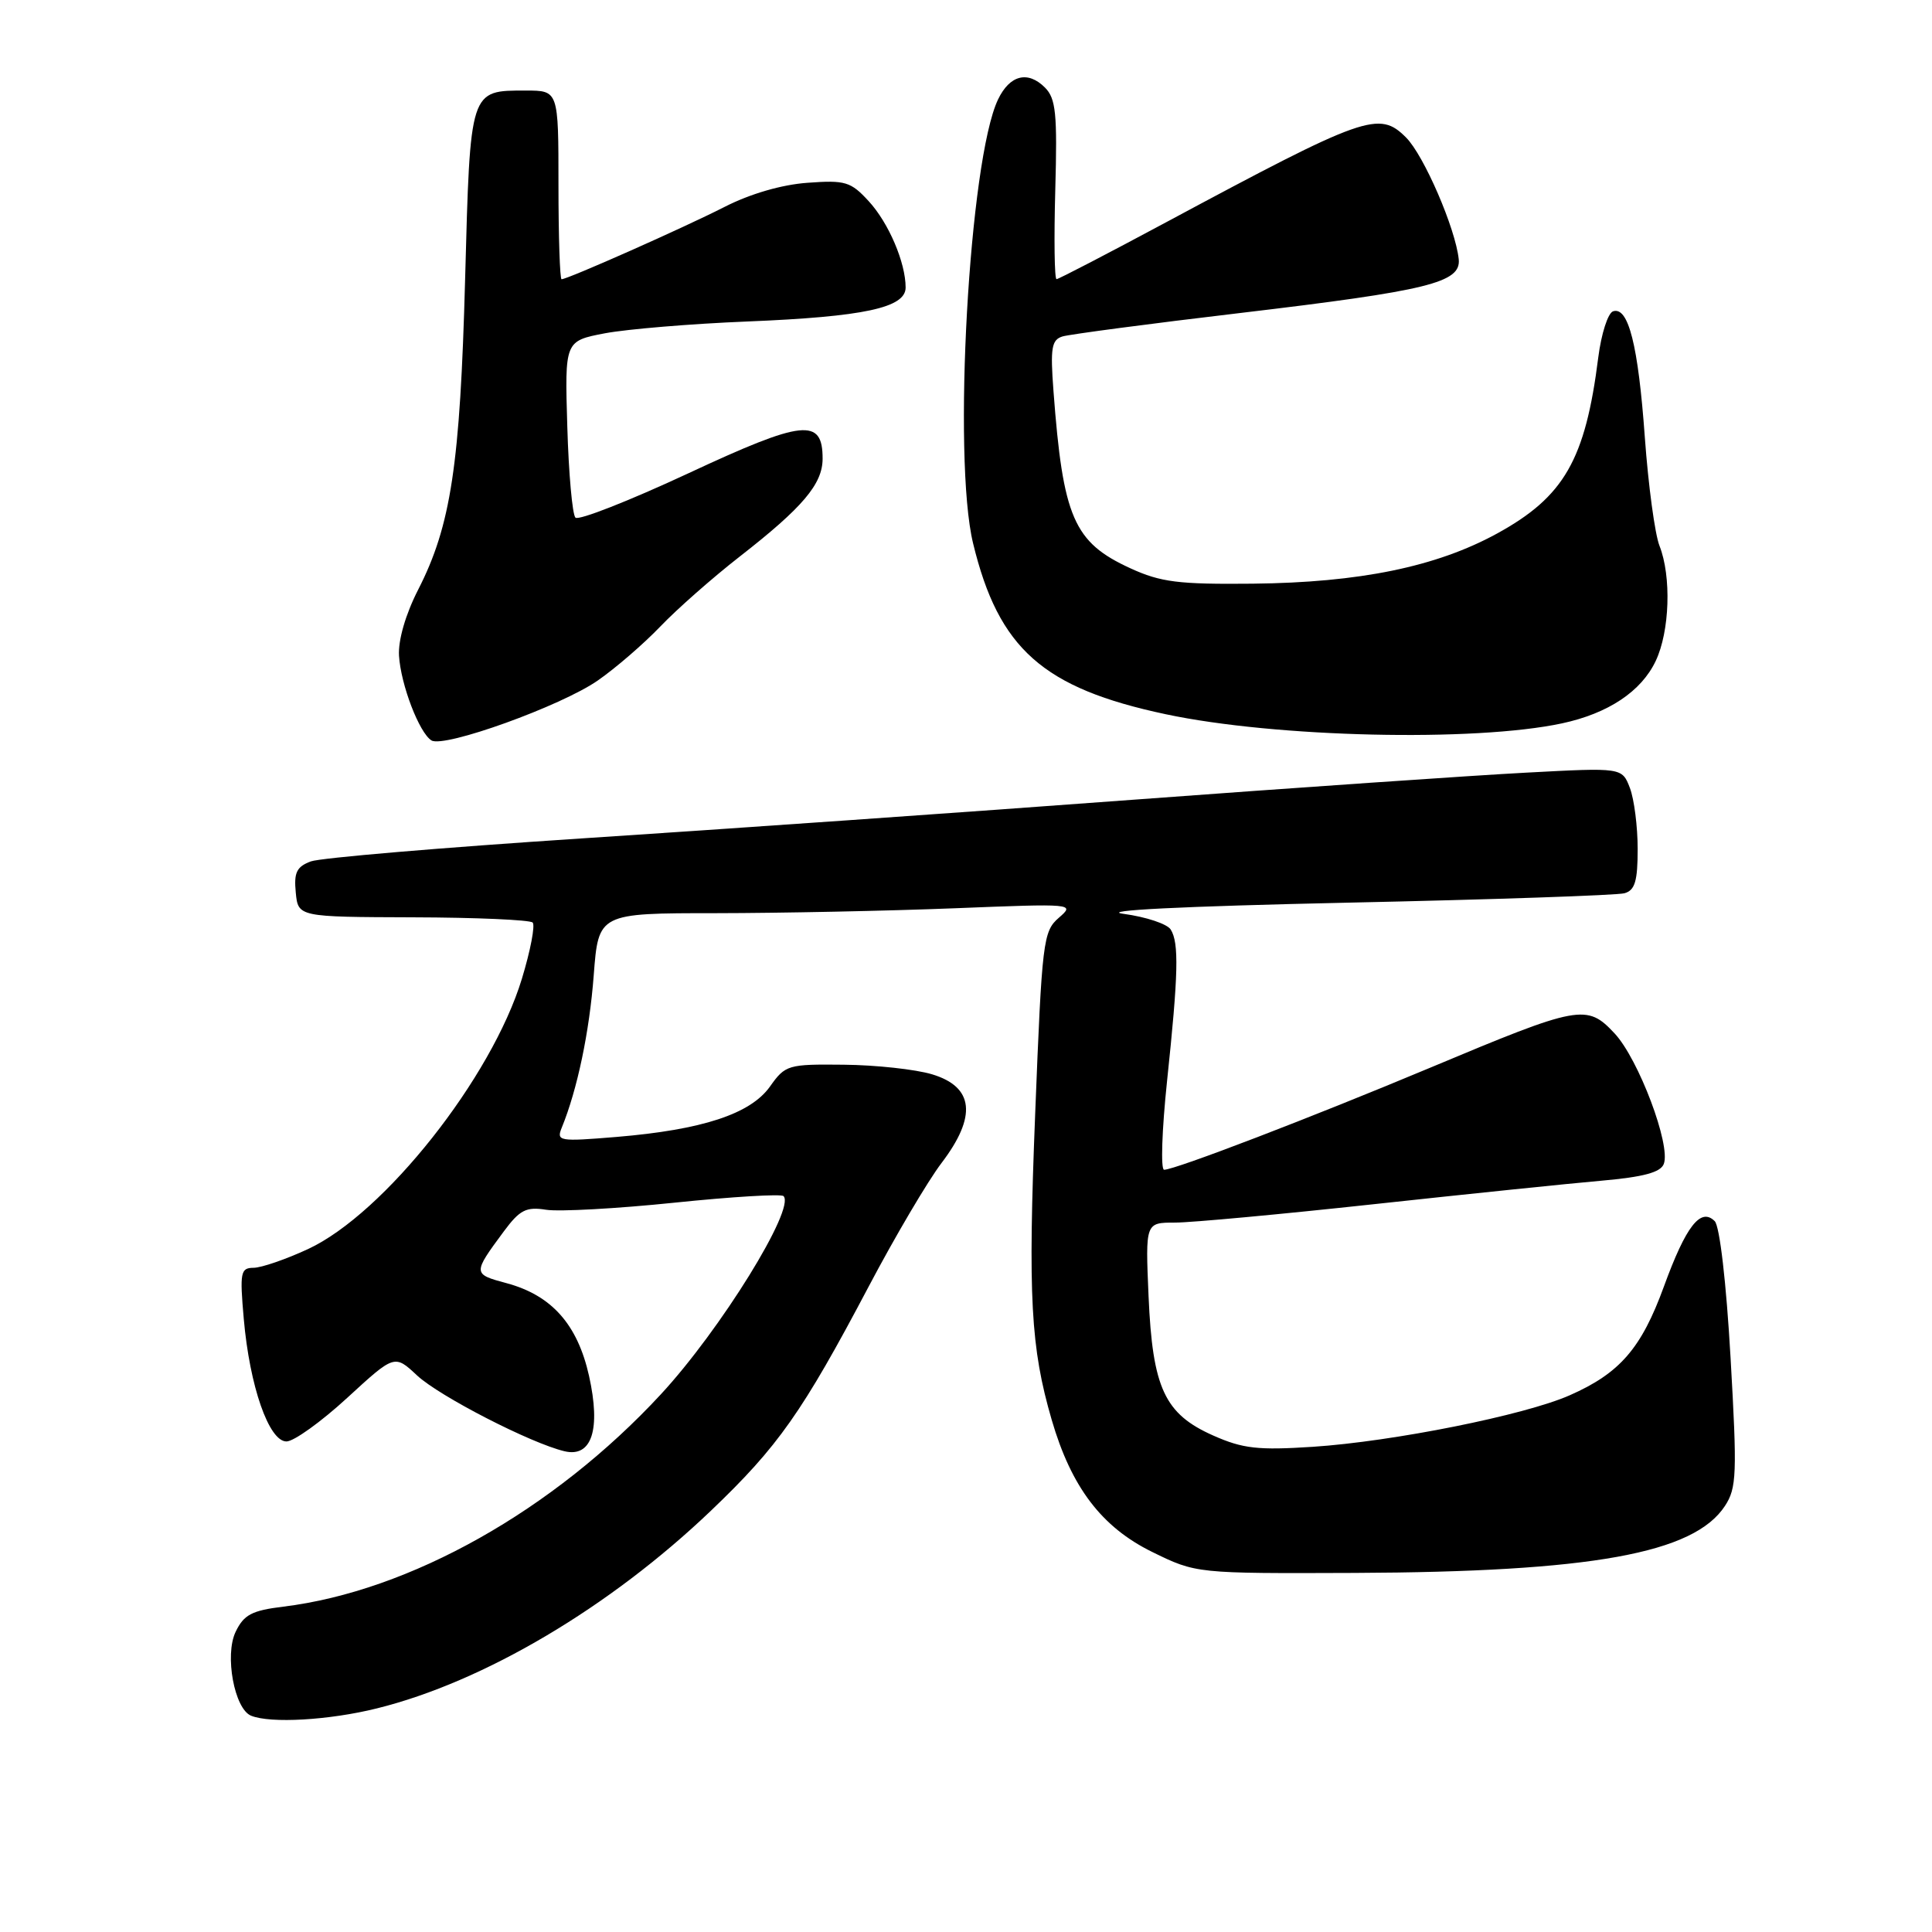 <?xml version="1.0" encoding="UTF-8" standalone="no"?>
<!DOCTYPE svg PUBLIC "-//W3C//DTD SVG 1.1//EN" "http://www.w3.org/Graphics/SVG/1.1/DTD/svg11.dtd" >
<svg xmlns="http://www.w3.org/2000/svg" xmlns:xlink="http://www.w3.org/1999/xlink" version="1.1" viewBox="0 0 256 256">
 <g >
 <path fill="currentColor"
d=" M 49.94 226.37 C 64.11 222.86 80.80 212.98 94.22 200.16 C 103.11 191.67 106.31 187.13 115.09 170.50 C 118.57 163.90 122.92 156.52 124.76 154.10 C 129.47 147.91 129.05 144.02 123.50 142.35 C 121.30 141.69 116.04 141.12 111.82 141.08 C 104.40 141.00 104.06 141.10 102.02 143.98 C 99.43 147.61 93.06 149.70 81.69 150.65 C 74.06 151.28 73.70 151.22 74.44 149.41 C 76.50 144.37 78.10 136.74 78.67 129.25 C 79.30 121.00 79.30 121.00 94.90 121.00 C 103.48 120.99 117.70 120.70 126.50 120.35 C 142.28 119.72 142.47 119.73 140.31 121.60 C 138.22 123.41 138.07 124.64 137.17 147.50 C 136.20 171.86 136.57 178.57 139.36 188.15 C 141.96 197.07 145.98 202.35 152.65 205.63 C 158.50 208.50 158.50 208.50 179.50 208.42 C 210.87 208.29 224.44 205.84 228.56 199.55 C 230.12 197.17 230.19 195.34 229.31 179.93 C 228.74 169.95 227.87 162.47 227.21 161.81 C 225.35 159.95 223.40 162.45 220.48 170.46 C 217.49 178.66 214.65 181.95 208.00 184.88 C 202.03 187.52 184.59 191.01 173.95 191.71 C 166.71 192.18 164.69 191.96 160.77 190.22 C 154.31 187.36 152.72 183.94 152.19 171.75 C 151.77 162.00 151.77 162.00 155.69 162.00 C 157.85 162.00 169.71 160.90 182.06 159.56 C 194.40 158.22 207.96 156.82 212.19 156.45 C 217.75 155.96 220.04 155.35 220.46 154.23 C 221.42 151.75 217.12 140.34 213.95 136.94 C 210.26 132.99 209.32 133.17 189.50 141.48 C 173.89 148.02 155.70 155.00 154.25 155.00 C 153.78 155.00 153.96 149.71 154.64 143.25 C 156.14 129.07 156.24 124.92 155.12 123.16 C 154.65 122.42 151.84 121.49 148.88 121.09 C 145.51 120.64 156.58 120.09 178.50 119.61 C 197.75 119.20 214.29 118.63 215.25 118.36 C 216.64 117.97 217.00 116.75 217.00 112.50 C 217.00 109.55 216.54 105.91 215.97 104.41 C 214.93 101.70 214.93 101.70 202.22 102.38 C 195.22 102.75 171.72 104.37 150.00 105.98 C 128.28 107.60 95.43 109.90 77.00 111.10 C 58.57 112.31 42.46 113.67 41.19 114.14 C 39.31 114.84 38.93 115.61 39.19 118.25 C 39.50 121.50 39.50 121.50 54.71 121.55 C 63.08 121.57 70.22 121.89 70.58 122.24 C 70.93 122.60 70.29 125.96 69.15 129.70 C 65.16 142.81 50.92 160.80 40.83 165.50 C 37.90 166.86 34.65 167.98 33.60 167.99 C 31.87 168.00 31.76 168.59 32.30 174.75 C 33.08 183.68 35.63 191.00 37.96 191.00 C 38.93 191.00 42.55 188.40 46.00 185.23 C 52.28 179.46 52.28 179.46 55.27 182.26 C 58.24 185.02 70.35 191.25 74.81 192.30 C 78.42 193.15 79.63 189.41 78.05 182.31 C 76.52 175.49 73.10 171.64 67.13 170.03 C 62.62 168.82 62.62 168.76 66.77 163.15 C 68.88 160.31 69.72 159.88 72.37 160.30 C 74.09 160.57 81.75 160.15 89.38 159.36 C 97.02 158.57 103.52 158.18 103.82 158.49 C 105.44 160.10 95.46 176.23 87.57 184.75 C 73.34 200.13 54.29 210.84 37.54 212.89 C 33.36 213.40 32.31 213.96 31.22 216.23 C 29.74 219.31 31.06 226.45 33.27 227.34 C 35.85 228.39 43.63 227.94 49.94 226.37 Z  M 79.21 90.17 C 81.57 88.53 85.30 85.31 87.50 83.01 C 89.70 80.71 94.42 76.55 98.00 73.76 C 106.37 67.24 108.99 64.14 109.00 60.79 C 109.01 55.33 106.47 55.60 91.18 62.73 C 83.38 66.36 76.67 69.00 76.25 68.59 C 75.84 68.18 75.35 62.74 75.17 56.51 C 74.83 45.18 74.83 45.18 80.17 44.16 C 83.10 43.61 91.58 42.90 99.00 42.60 C 114.48 41.97 120.00 40.78 120.00 38.10 C 120.00 34.79 117.75 29.53 115.11 26.66 C 112.73 24.07 112.01 23.85 107.00 24.22 C 103.60 24.46 99.40 25.68 96.00 27.42 C 90.61 30.17 75.22 37.00 74.41 37.00 C 74.19 37.00 74.00 31.38 74.00 24.50 C 74.00 12.00 74.00 12.00 69.69 12.00 C 62.22 12.00 62.31 11.71 61.63 37.00 C 60.97 61.58 59.75 69.65 55.41 78.13 C 53.74 81.40 52.75 84.82 52.87 86.88 C 53.11 90.74 55.55 97.10 57.17 98.11 C 58.84 99.14 74.35 93.55 79.21 90.17 Z  M 206.97 95.85 C 213.09 94.54 217.48 91.62 219.39 87.58 C 221.25 83.66 221.49 76.38 219.89 72.32 C 219.28 70.77 218.41 64.31 217.95 57.97 C 217.07 45.72 215.77 40.58 213.74 41.25 C 213.06 41.48 212.18 44.22 211.78 47.35 C 210.07 60.93 207.25 65.83 198.36 70.70 C 190.30 75.11 180.15 77.19 166.00 77.34 C 156.17 77.44 153.81 77.15 149.78 75.30 C 142.27 71.86 140.85 68.59 139.59 51.80 C 139.16 46.09 139.34 45.03 140.79 44.58 C 141.73 44.30 152.34 42.89 164.37 41.47 C 189.30 38.51 193.60 37.45 193.29 34.35 C 192.86 30.27 188.68 20.59 186.31 18.22 C 182.73 14.64 180.93 15.28 154.50 29.46 C 146.80 33.59 140.28 36.98 140.00 36.99 C 139.72 37.00 139.65 31.67 139.83 25.15 C 140.11 15.04 139.91 13.05 138.46 11.60 C 136.19 9.33 133.80 9.94 132.25 13.17 C 128.42 21.15 126.20 60.69 128.94 72.00 C 132.32 85.97 138.21 91.19 154.47 94.64 C 169.02 97.73 195.38 98.33 206.97 95.85 Z "/>
</g>
</svg>